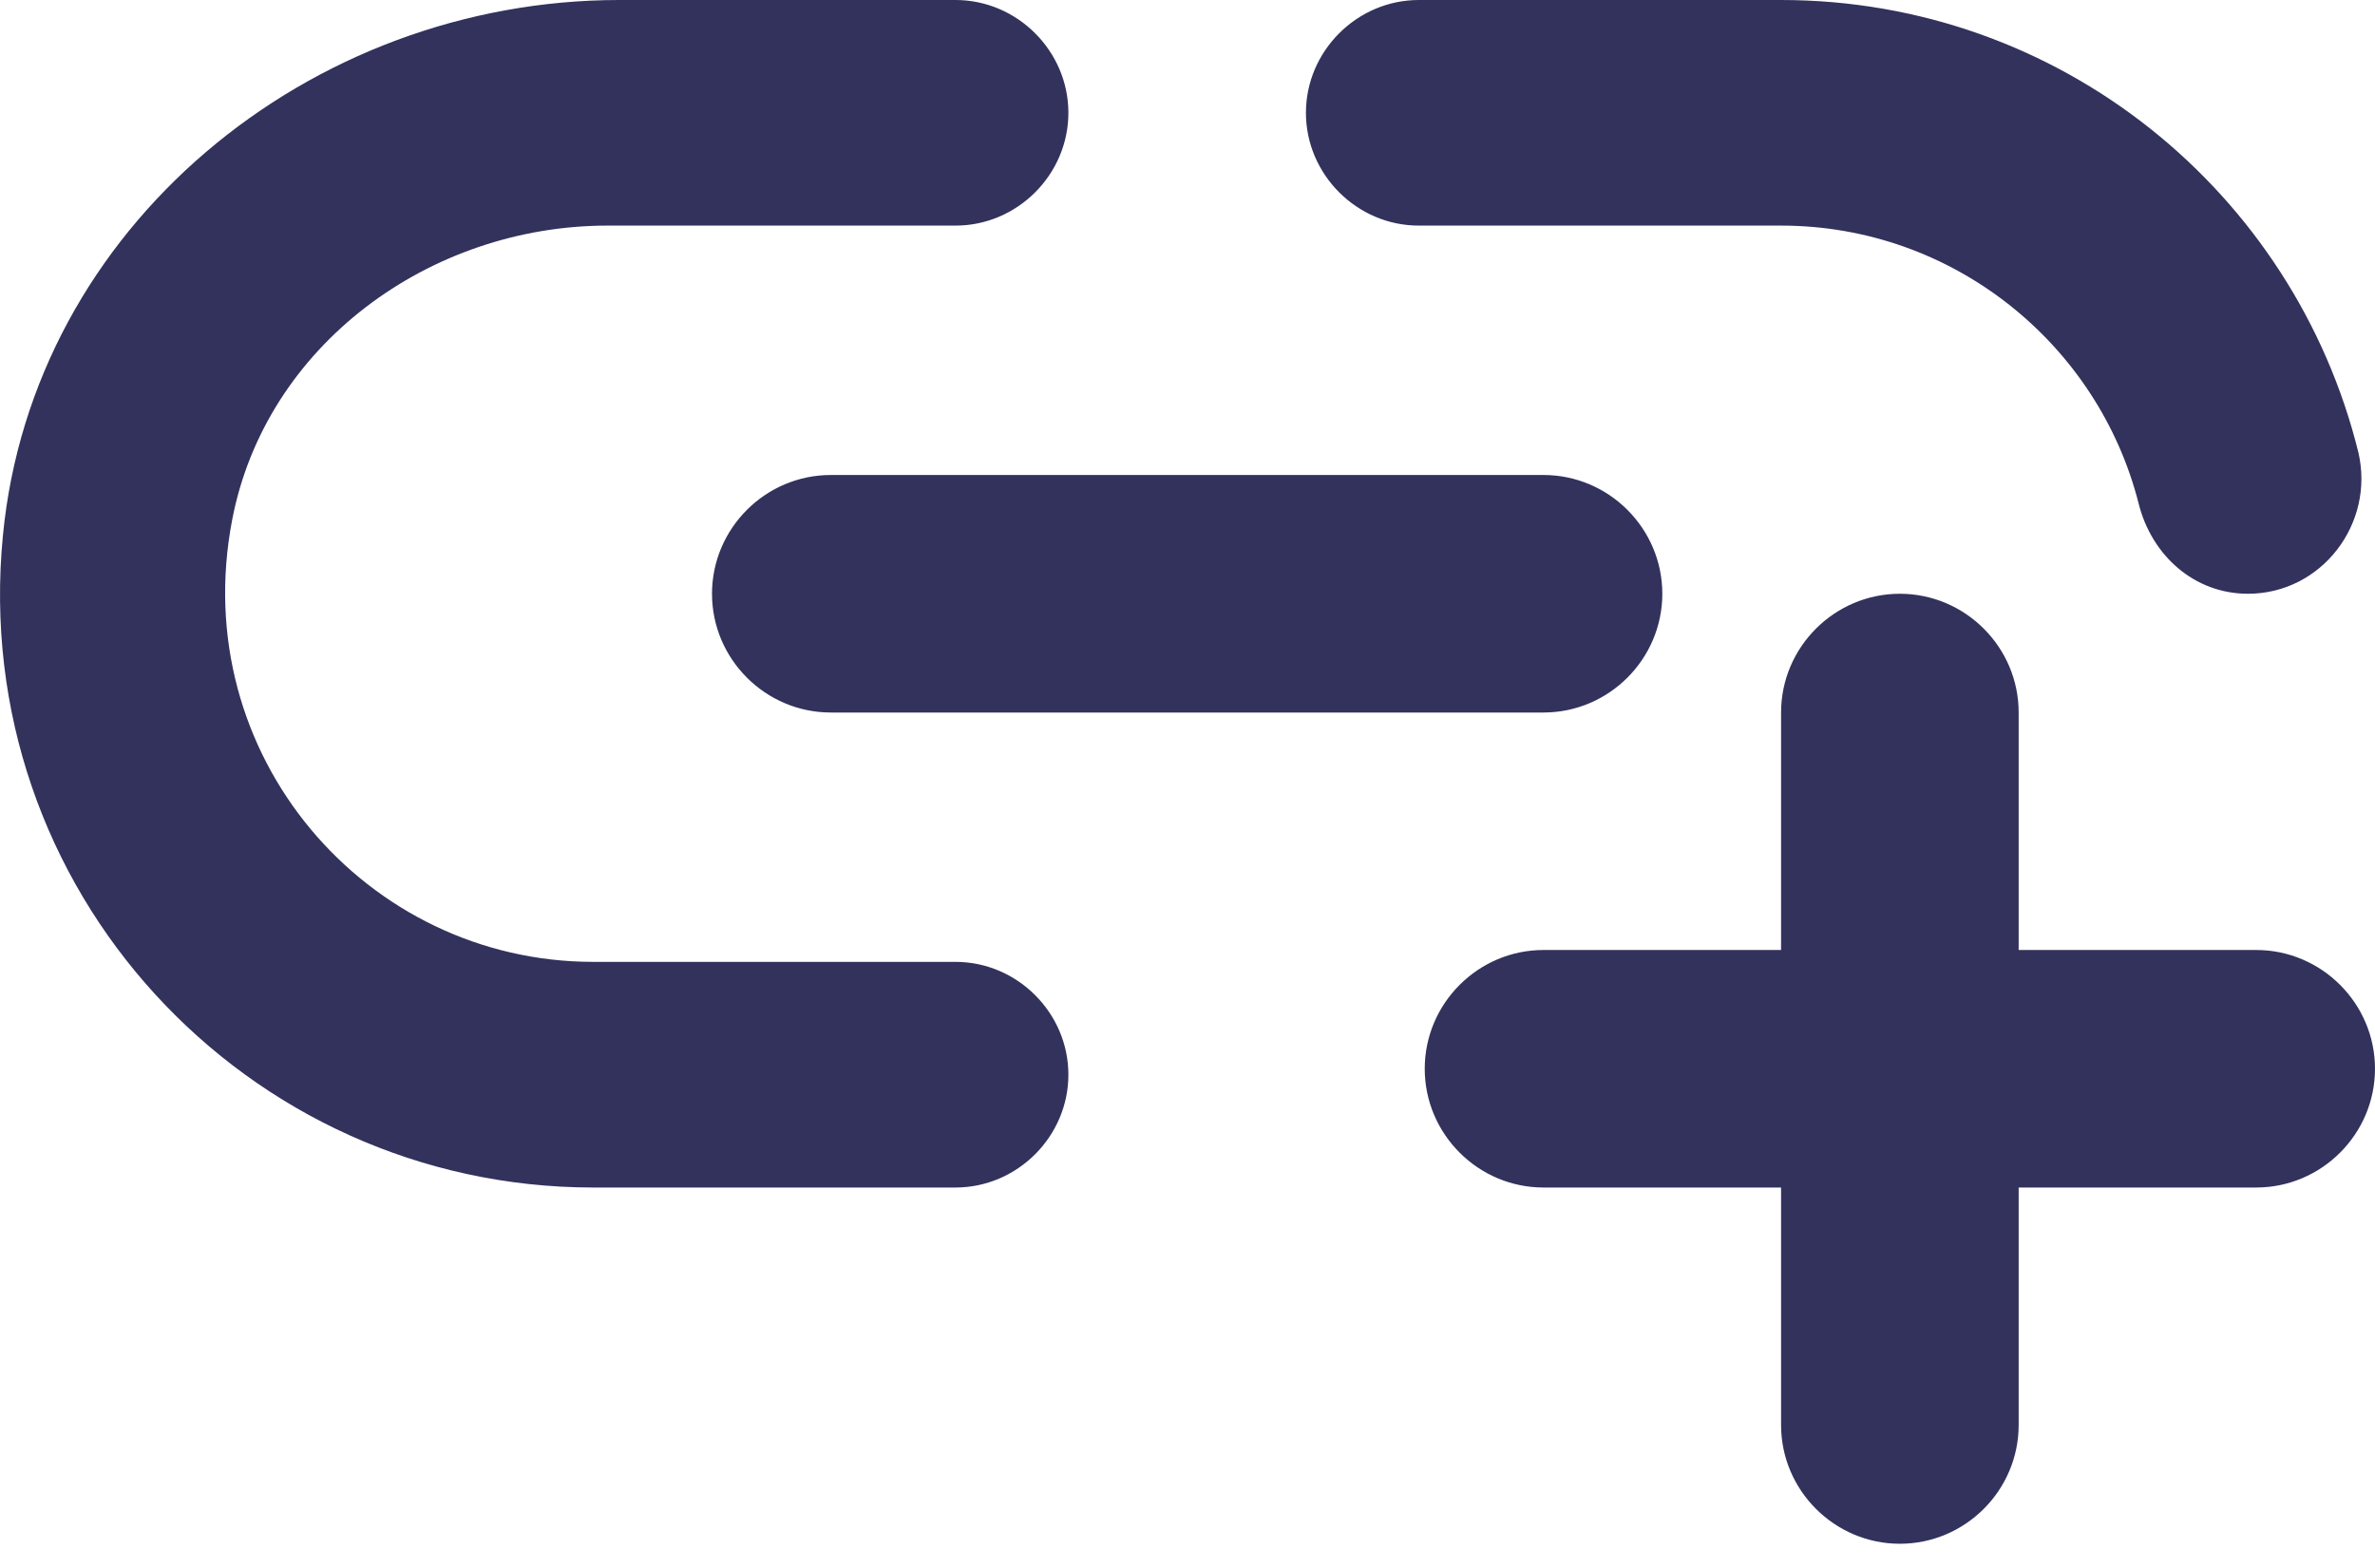 <svg width="53" height="35" viewBox="0 0 53 35" fill="none" xmlns="http://www.w3.org/2000/svg">
<path d="M18.54 10.603H34.445C35.903 10.603 37.096 11.796 37.096 13.254C37.096 14.712 35.903 15.905 34.445 15.905H18.54C17.082 15.905 15.889 14.712 15.889 13.254C15.889 11.796 17.082 10.603 18.54 10.603ZM50.164 13.254C51.807 13.254 53 11.69 52.629 10.099C51.197 4.294 45.975 0 39.746 0H31.662C30.283 0 29.143 1.14 29.143 2.518C29.143 3.897 30.283 5.036 31.662 5.036H39.746C43.59 5.036 46.824 7.687 47.725 11.239C48.017 12.405 48.971 13.254 50.164 13.254ZM5.18 11.61C5.923 7.714 9.581 5.036 13.557 5.036H21.323C22.702 5.036 23.842 3.897 23.842 2.518C23.842 1.14 22.702 0 21.323 0H13.822C6.903 0 0.727 5.063 0.065 11.955C-0.704 19.854 5.499 26.508 13.239 26.508H21.323C22.702 26.508 23.842 25.368 23.842 23.989C23.842 22.611 22.702 21.471 21.323 21.471H13.239C8.176 21.471 4.173 16.859 5.18 11.61ZM42.397 13.254C40.939 13.254 39.746 14.447 39.746 15.905V21.206H34.445C32.987 21.206 31.794 22.399 31.794 23.857C31.794 25.315 32.987 26.508 34.445 26.508H39.746V31.809C39.746 33.267 40.939 34.46 42.397 34.46C43.855 34.46 45.048 33.267 45.048 31.809V26.508H50.349C51.807 26.508 53 25.315 53 23.857C53 22.399 51.807 21.206 50.349 21.206H45.048V15.905C45.048 14.447 43.855 13.254 42.397 13.254Z" fill="#32325D"/>
</svg>
